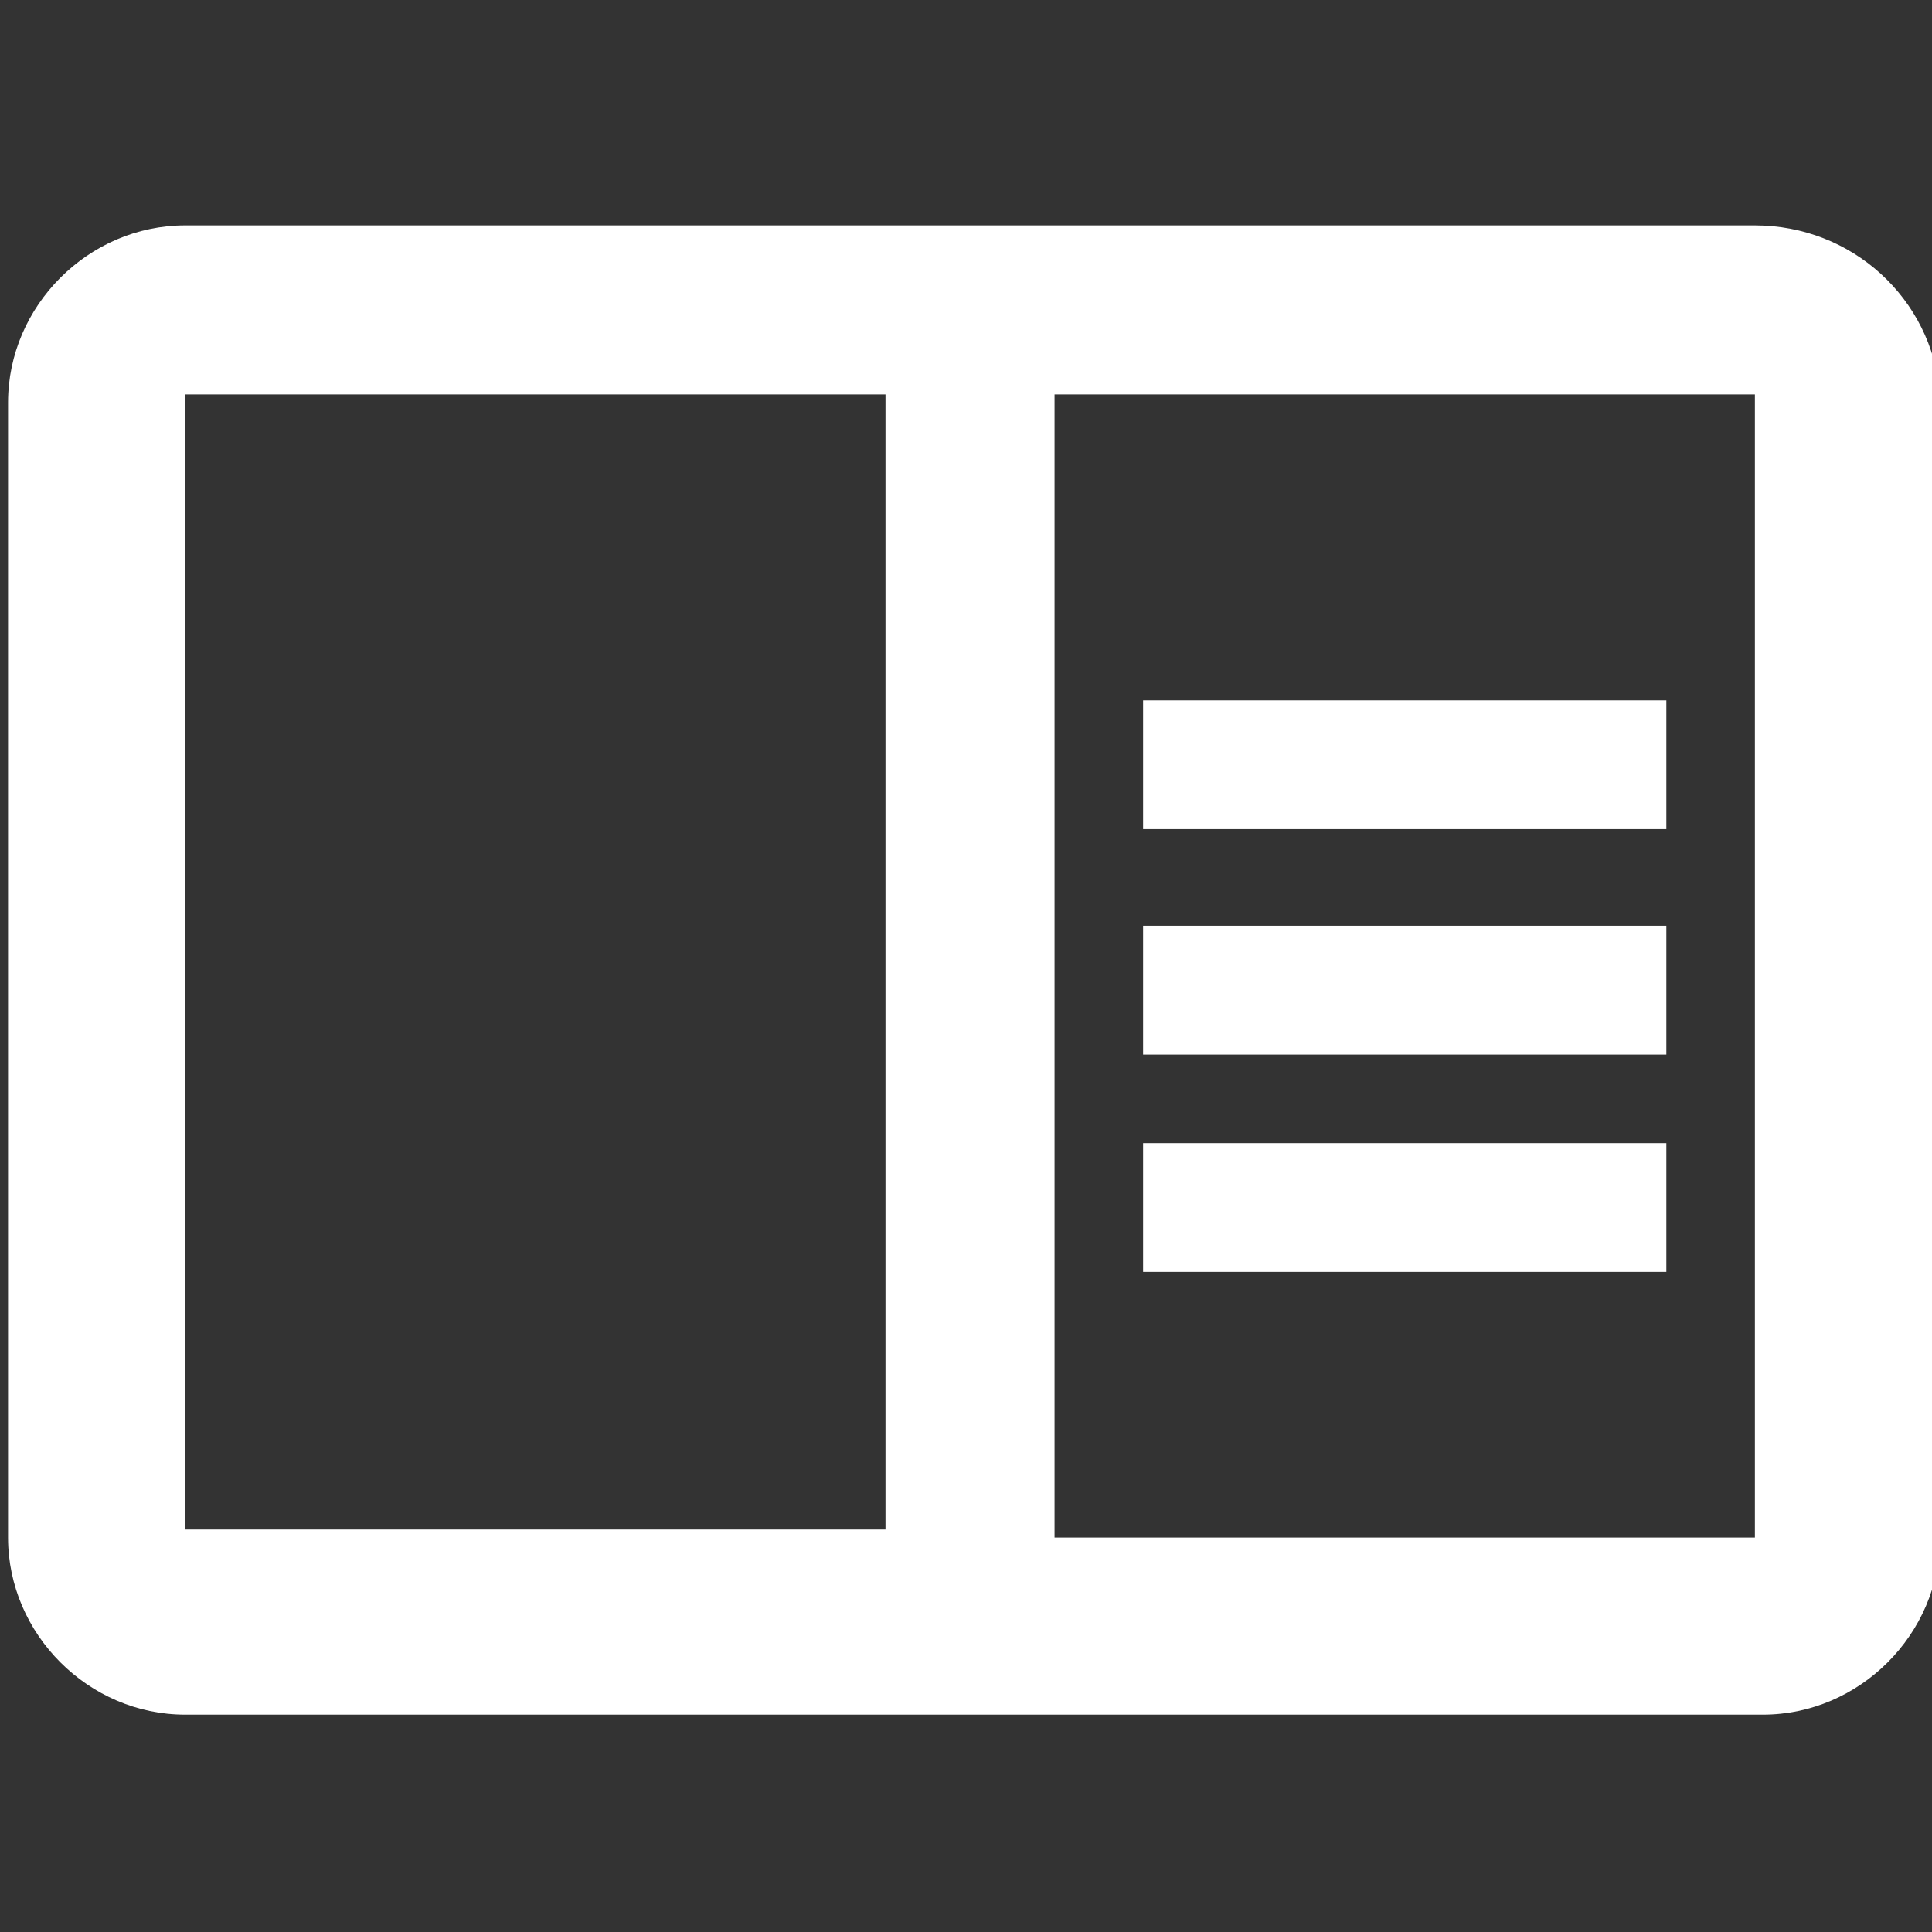 <svg version="1.1" id="Layer_1" xmlns="http://www.w3.org/2000/svg" xmlns:xlink="http://www.w3.org/1999/xlink" x="0px" y="0px" viewBox="0 0 24 24" style="enable-background:new 0 0 24 24;" xml:space="preserve">
										<rect x="0" y="0" width="24" height="24" fill="#333333" stroke="none"/>
										<style type="text/css">
											.st0{fill:none;}
											.st1{fill:#FFFFFF;}
										</style>
    <path class="st0" d="M-1-1.8H25v26.1H-1V-1.8z"></path>
    <path class="st1" d="M21.8,2.8H2.3c-1.2,0-2.2,1-2.2,2.2v14.1c0,1.2,1,2.2,2.2,2.2h19.6c1.2,0,2.2-1,2.2-2.2V4.9
															 C24,3.7,23,2.8,21.8,2.8z M2.3,19.1V4.9H11v14.1H2.3z M21.8,19.1h-8.7V4.9h8.7V19.1z M14.2,8.7h6.5v1.6h-6.5V8.7z M14.2,11.5h6.5
															 v1.6h-6.5V11.5z M14.2,14.2h6.5v1.6h-6.5V14.2z"></path>
									</svg>
